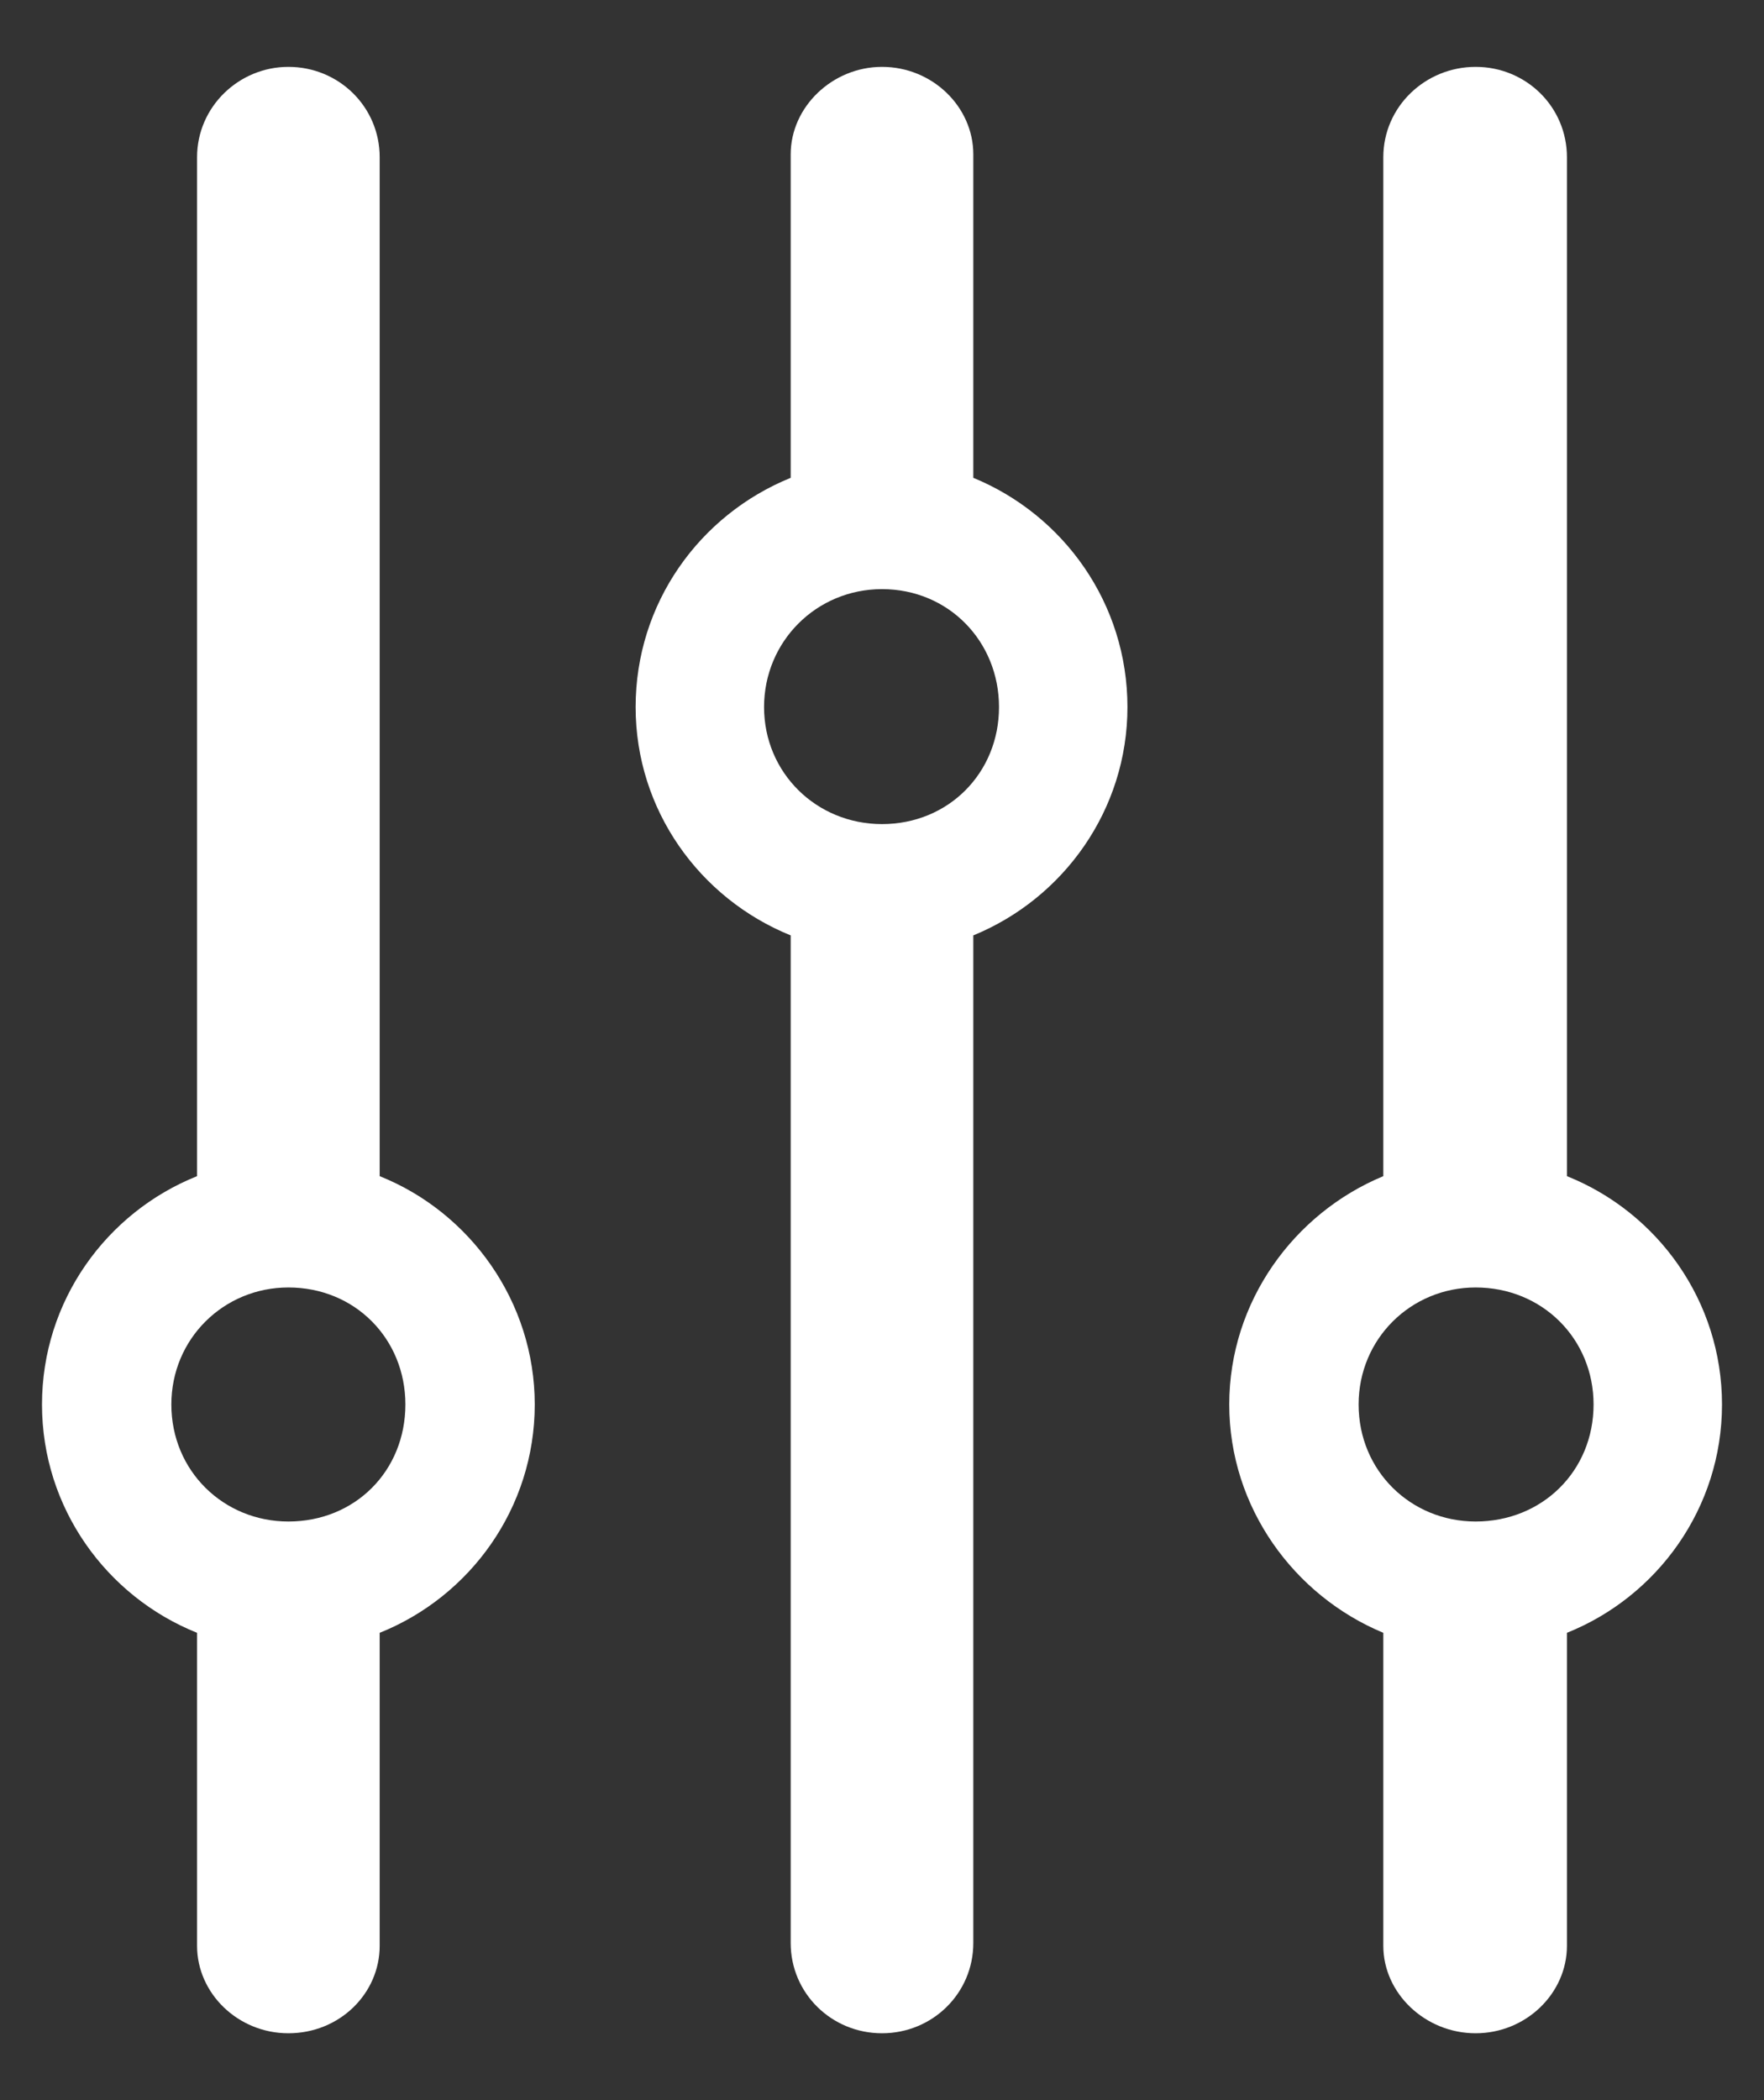 <svg width="21" height="25" viewBox="0 0 21 25" fill="none" xmlns="http://www.w3.org/2000/svg">
<rect x="0" y="0" width="21" height="25" fill="#333333" stroke="none"/>
<path d="M14.634 16.719C14.634 17.942 15.404 18.995 16.468 19.437L16.468 23.163C16.468 23.729 16.967 24.204 17.567 24.204C18.167 24.204 18.654 23.729 18.654 23.163L18.654 19.437C19.73 19.006 20.5 17.953 20.5 16.719C20.5 15.484 19.73 14.431 18.654 14.001L18.654 1.872C18.654 1.271 18.167 0.796 17.567 0.796C16.967 0.796 16.468 1.271 16.468 1.872L16.468 14.001C15.404 14.442 14.634 15.495 14.634 16.719ZM16.174 16.719C16.174 15.937 16.797 15.326 17.567 15.326C18.36 15.326 18.971 15.937 18.971 16.719C18.971 17.511 18.36 18.112 17.567 18.112C16.797 18.112 16.174 17.511 16.174 16.719ZM11.587 1.838C11.587 1.271 11.1 0.796 10.5 0.796C9.911 0.796 9.413 1.271 9.413 1.838L9.413 5.688C8.326 6.13 7.567 7.183 7.567 8.417C7.567 9.64 8.326 10.694 9.413 11.135L9.413 23.129C9.413 23.729 9.9 24.204 10.5 24.204C11.1 24.204 11.587 23.729 11.587 23.129L11.587 11.135C12.663 10.694 13.422 9.64 13.422 8.417C13.422 7.183 12.663 6.13 11.587 5.688L11.587 1.838ZM9.096 8.417C9.096 7.636 9.719 7.013 10.5 7.013C11.293 7.013 11.893 7.636 11.893 8.417C11.893 9.199 11.293 9.81 10.5 9.81C9.719 9.81 9.096 9.199 9.096 8.417ZM0.5 16.719C0.5 17.953 1.27 19.006 2.346 19.437L2.346 23.163C2.346 23.729 2.833 24.204 3.433 24.204C4.045 24.204 4.52 23.729 4.52 23.163L4.52 19.437C5.596 19.006 6.366 17.953 6.366 16.719C6.366 15.495 5.596 14.431 4.52 14.001L4.52 1.872C4.52 1.271 4.033 0.796 3.433 0.796C2.844 0.796 2.346 1.271 2.346 1.872L2.346 14.001C1.27 14.431 0.5 15.484 0.5 16.719ZM2.04 16.719C2.04 15.937 2.663 15.326 3.433 15.326C4.226 15.326 4.826 15.937 4.826 16.719C4.826 17.511 4.226 18.112 3.433 18.112C2.663 18.112 2.04 17.511 2.04 16.719Z" fill="white"/>
</svg>
